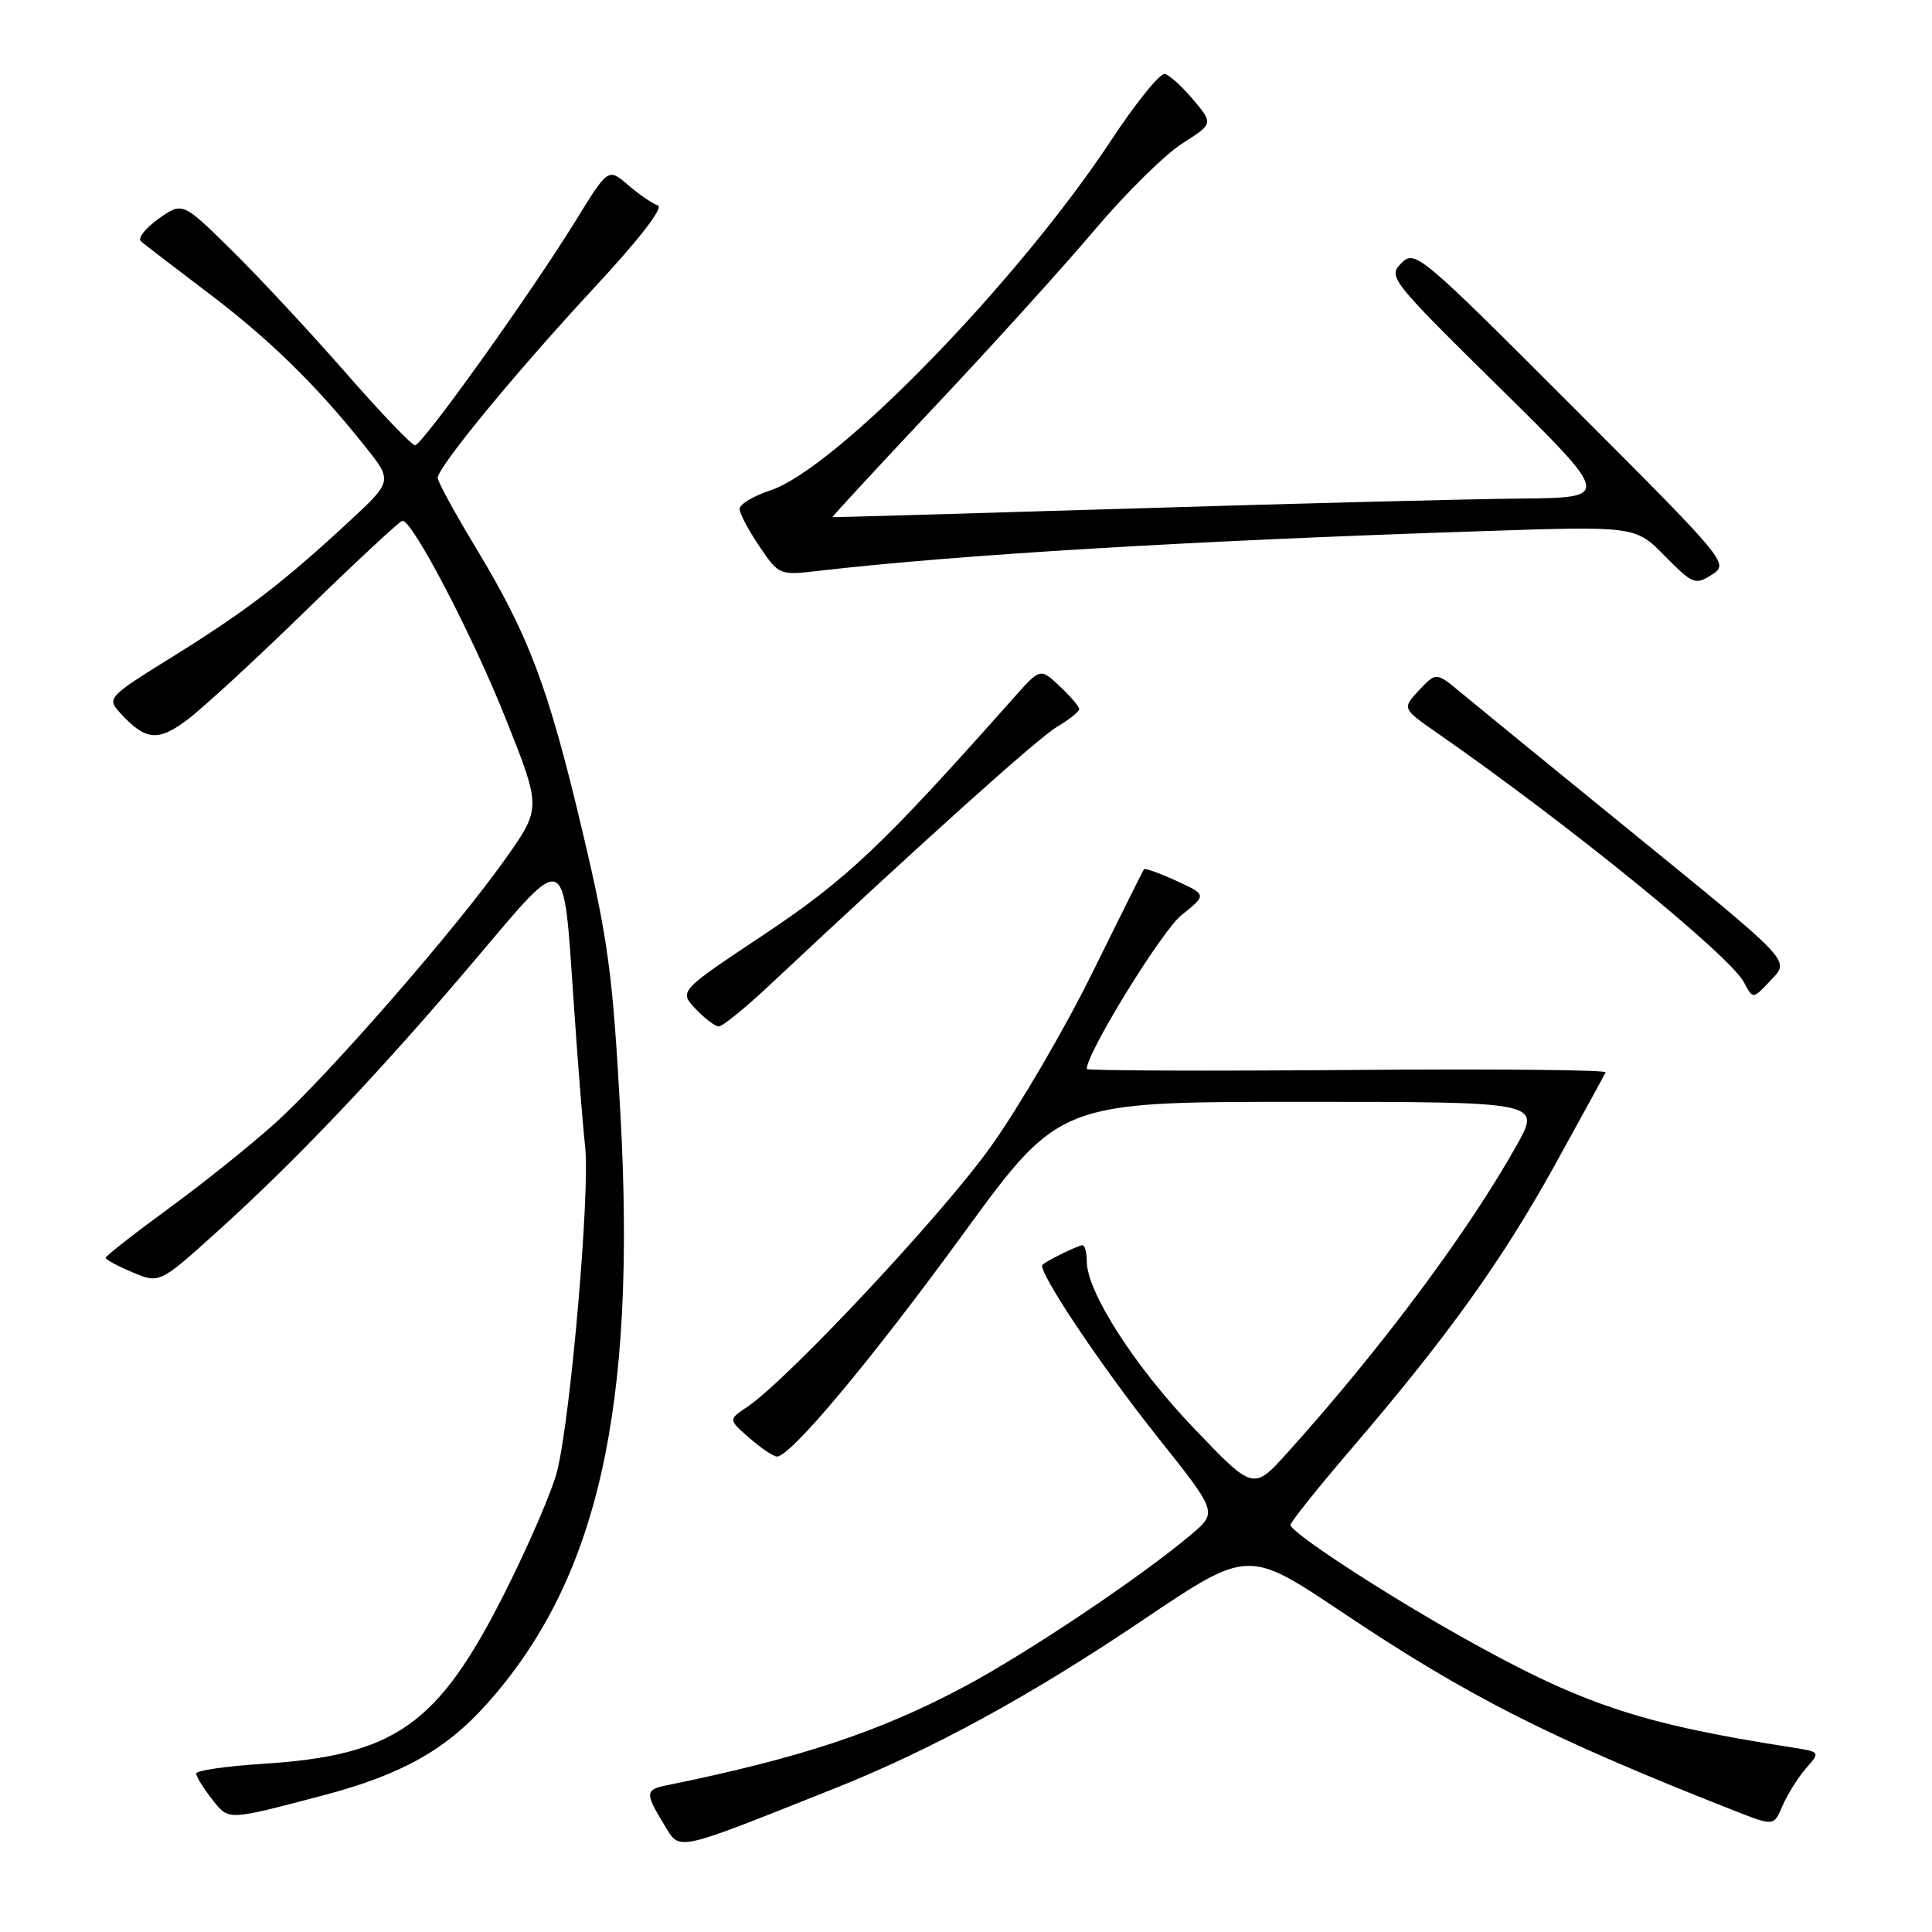 <?xml version="1.0" encoding="UTF-8" standalone="no"?>
<!DOCTYPE svg PUBLIC "-//W3C//DTD SVG 1.1//EN" "http://www.w3.org/Graphics/SVG/1.1/DTD/svg11.dtd" >
<svg xmlns="http://www.w3.org/2000/svg" xmlns:xlink="http://www.w3.org/1999/xlink" version="1.1" viewBox="0 0 256 256">
 <g >
 <path fill="currentColor"
d=" M 110.50 237.01 C 123.44 231.86 136.56 224.70 151.43 214.67 C 165.37 205.28 165.37 205.28 177.75 213.57 C 194.58 224.84 205.31 230.28 229.77 239.91 C 235.05 241.99 235.05 241.99 236.21 239.24 C 236.86 237.74 238.25 235.52 239.30 234.32 C 241.22 232.13 241.22 232.13 237.36 231.53 C 217.26 228.40 209.60 225.83 193.70 216.91 C 183.07 210.94 171.00 203.04 171.00 202.06 C 171.00 201.68 174.64 197.13 179.09 191.94 C 191.81 177.09 198.99 167.09 206.00 154.42 C 209.57 147.96 212.61 142.41 212.75 142.09 C 212.89 141.76 197.48 141.62 178.50 141.78 C 159.53 141.93 144.00 141.87 144.00 141.64 C 144.00 139.49 153.95 123.33 156.56 121.25 C 159.91 118.57 159.91 118.57 155.86 116.71 C 153.63 115.69 151.71 115.00 151.58 115.18 C 151.45 115.35 148.35 121.58 144.69 129.00 C 141.02 136.43 134.98 146.76 131.26 151.97 C 124.84 160.97 104.34 182.86 99.00 186.43 C 96.50 188.10 96.50 188.10 99.31 190.55 C 100.85 191.90 102.49 193.00 102.95 193.00 C 104.76 193.00 115.43 180.24 127.60 163.54 C 140.38 146.00 140.38 146.00 172.28 146.00 C 204.19 146.00 204.19 146.00 200.97 151.75 C 194.55 163.22 182.98 178.74 170.58 192.50 C 166.08 197.50 166.08 197.50 158.17 189.22 C 150.31 181.01 144.00 171.16 144.00 167.11 C 144.00 165.95 143.75 165.00 143.43 165.00 C 142.89 165.00 138.87 166.96 138.14 167.58 C 137.36 168.25 145.79 180.88 153.33 190.35 C 161.31 200.37 161.31 200.37 157.91 203.27 C 151.37 208.83 136.11 219.06 127.70 223.53 C 116.48 229.50 105.97 232.98 88.25 236.58 C 85.50 237.14 85.48 237.63 87.97 241.72 C 90.16 245.32 89.02 245.56 110.50 237.01 Z  M 42.81 237.90 C 53.10 235.19 58.99 231.92 64.39 225.91 C 79.22 209.42 84.37 186.71 82.20 147.40 C 81.18 128.97 80.59 124.55 77.14 110.00 C 72.62 90.94 70.10 84.26 63.08 72.63 C 60.28 68.00 58.00 63.82 58.00 63.33 C 58.00 61.89 68.39 49.27 78.78 38.08 C 84.70 31.71 87.96 27.49 87.17 27.22 C 86.45 26.98 84.68 25.77 83.23 24.52 C 80.59 22.25 80.59 22.25 76.29 29.23 C 70.34 38.88 55.95 59.00 54.99 59.00 C 54.56 59.00 50.37 54.61 45.68 49.25 C 40.99 43.89 34.23 36.63 30.66 33.12 C 24.18 26.74 24.18 26.74 21.01 28.99 C 19.27 30.23 18.22 31.57 18.67 31.97 C 19.13 32.37 23.10 35.42 27.50 38.75 C 35.71 44.96 41.89 51.00 48.36 59.13 C 52.04 63.75 52.04 63.75 46.15 69.20 C 37.45 77.26 32.47 81.06 22.80 87.06 C 14.46 92.22 14.17 92.53 15.79 94.32 C 19.24 98.14 20.88 98.33 24.81 95.38 C 26.84 93.86 33.96 87.31 40.62 80.81 C 47.29 74.32 53.01 69.00 53.33 69.00 C 54.69 69.00 62.61 84.18 66.99 95.18 C 71.73 107.07 71.73 107.07 66.98 113.79 C 60.41 123.09 43.46 142.53 36.38 148.89 C 33.15 151.80 26.79 156.89 22.25 160.20 C 17.71 163.52 14.00 166.43 14.00 166.67 C 14.00 166.91 15.61 167.77 17.57 168.59 C 21.14 170.09 21.14 170.09 28.82 163.16 C 39.24 153.77 50.47 141.93 62.96 127.17 C 75.26 112.63 74.62 112.34 76.03 132.98 C 76.53 140.41 77.21 148.97 77.54 152.00 C 78.18 158.04 75.65 187.41 73.85 194.83 C 73.23 197.40 70.05 204.78 66.79 211.23 C 58.00 228.62 52.32 232.61 34.75 233.72 C 29.94 234.03 26.00 234.60 26.00 235.00 C 26.00 235.40 26.93 236.92 28.07 238.37 C 30.36 241.27 29.94 241.28 42.81 237.90 Z  M 101.82 130.68 C 122.33 111.46 137.53 97.80 140.06 96.31 C 141.68 95.35 143.00 94.29 143.00 93.96 C 143.00 93.62 141.84 92.26 140.42 90.93 C 137.84 88.50 137.84 88.50 134.29 92.50 C 116.96 112.02 112.23 116.50 101.31 123.78 C 89.96 131.33 89.96 131.33 92.16 133.67 C 93.36 134.95 94.75 136.00 95.25 136.00 C 95.74 136.00 98.70 133.61 101.82 130.68 Z  M 234.88 129.63 C 237.11 127.25 237.11 127.25 216.98 110.88 C 205.90 101.87 195.37 93.27 193.57 91.77 C 190.30 89.05 190.30 89.05 188.03 91.46 C 185.77 93.88 185.77 93.88 190.53 97.19 C 207.82 109.22 229.17 126.57 231.09 130.17 C 232.32 132.46 232.21 132.47 234.88 129.63 Z  M 208.34 53.84 C 188.10 33.58 187.49 33.07 185.69 34.87 C 183.89 36.67 184.24 37.11 198.67 51.33 C 213.50 65.95 213.50 65.95 201.50 66.06 C 194.90 66.12 171.72 66.71 150.00 67.38 C 128.28 68.04 110.42 68.56 110.31 68.52 C 110.21 68.49 116.28 61.92 123.81 53.92 C 131.34 45.93 140.88 35.40 145.00 30.52 C 149.12 25.64 154.36 20.47 156.64 19.02 C 160.77 16.39 160.77 16.39 158.14 13.25 C 156.69 11.51 154.99 9.96 154.36 9.80 C 153.74 9.63 150.55 13.56 147.28 18.52 C 134.90 37.31 110.77 62.11 102.07 64.98 C 99.83 65.72 98.00 66.82 98.00 67.43 C 98.00 68.04 99.18 70.27 100.62 72.39 C 103.21 76.21 103.29 76.24 108.37 75.65 C 126.98 73.50 157.55 71.66 196.10 70.39 C 216.70 69.70 216.70 69.70 220.60 73.67 C 224.29 77.41 224.63 77.55 226.83 76.15 C 229.13 74.68 228.95 74.46 208.34 53.84 Z "/>
</g>
</svg>